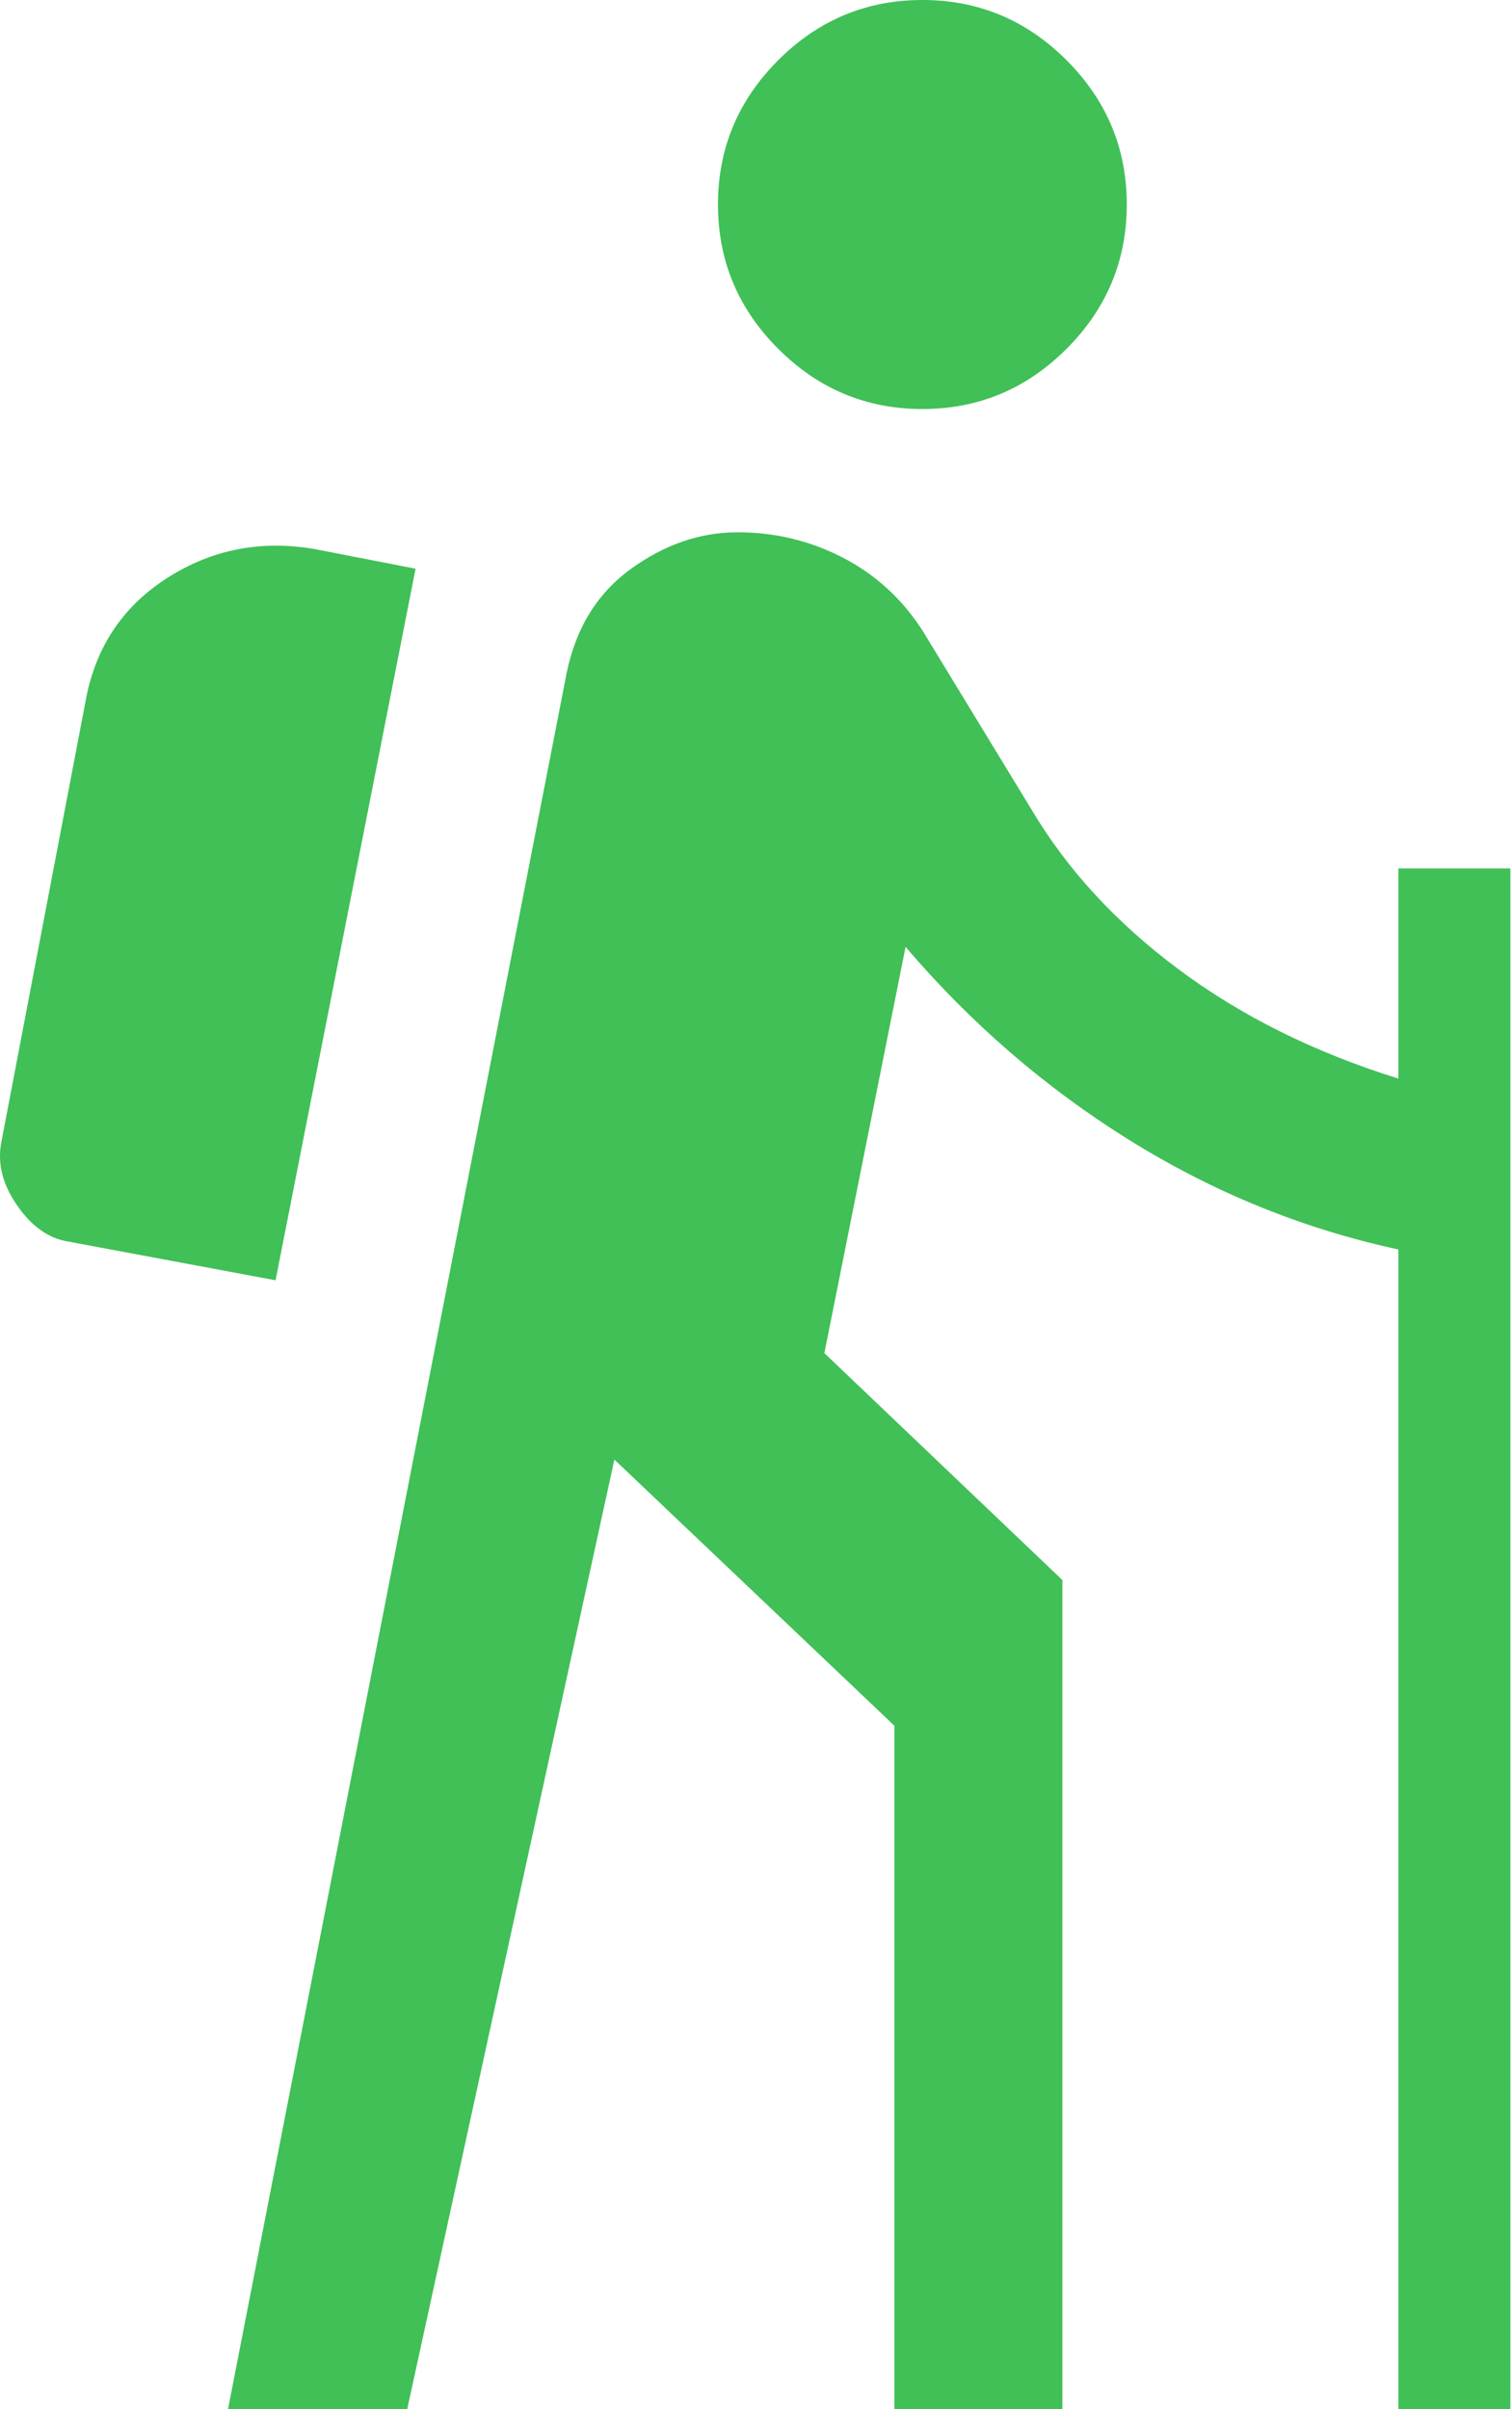 <svg width="27" height="43" viewBox="0 0 27 43" fill="none" xmlns="http://www.w3.org/2000/svg">
<path d="M4.071 43L10.121 12C10.288 11.2 10.671 10.583 11.271 10.15C11.871 9.717 12.504 9.5 13.171 9.5C13.838 9.5 14.463 9.65 15.046 9.95C15.629 10.25 16.104 10.683 16.471 11.25L18.421 14.45C19.054 15.517 19.929 16.467 21.046 17.3C22.163 18.133 23.471 18.783 24.971 19.25V15.5H26.971V43H24.971V22.3C23.271 21.933 21.671 21.283 20.171 20.35C18.671 19.417 17.338 18.267 16.171 16.9L14.721 24.15L18.971 28.2V43H15.971V30.8L10.971 26.05L7.271 43H4.071ZM4.921 22.85L1.171 22.15C0.838 22.083 0.546 21.867 0.296 21.5C0.046 21.133 -0.046 20.767 0.021 20.4L1.521 12.55C1.688 11.583 2.171 10.842 2.971 10.325C3.771 9.808 4.654 9.633 5.621 9.8L7.421 10.15L4.921 22.85ZM16.471 7.3C15.471 7.3 14.613 6.942 13.896 6.225C13.179 5.508 12.821 4.65 12.821 3.65C12.821 2.65 13.179 1.792 13.896 1.075C14.613 0.358 15.471 0 16.471 0C17.471 0 18.329 0.358 19.046 1.075C19.763 1.792 20.121 2.65 20.121 3.65C20.121 4.65 19.763 5.508 19.046 6.225C18.329 6.942 17.471 7.3 16.471 7.3Z" fill="#40C057"/>
</svg>

